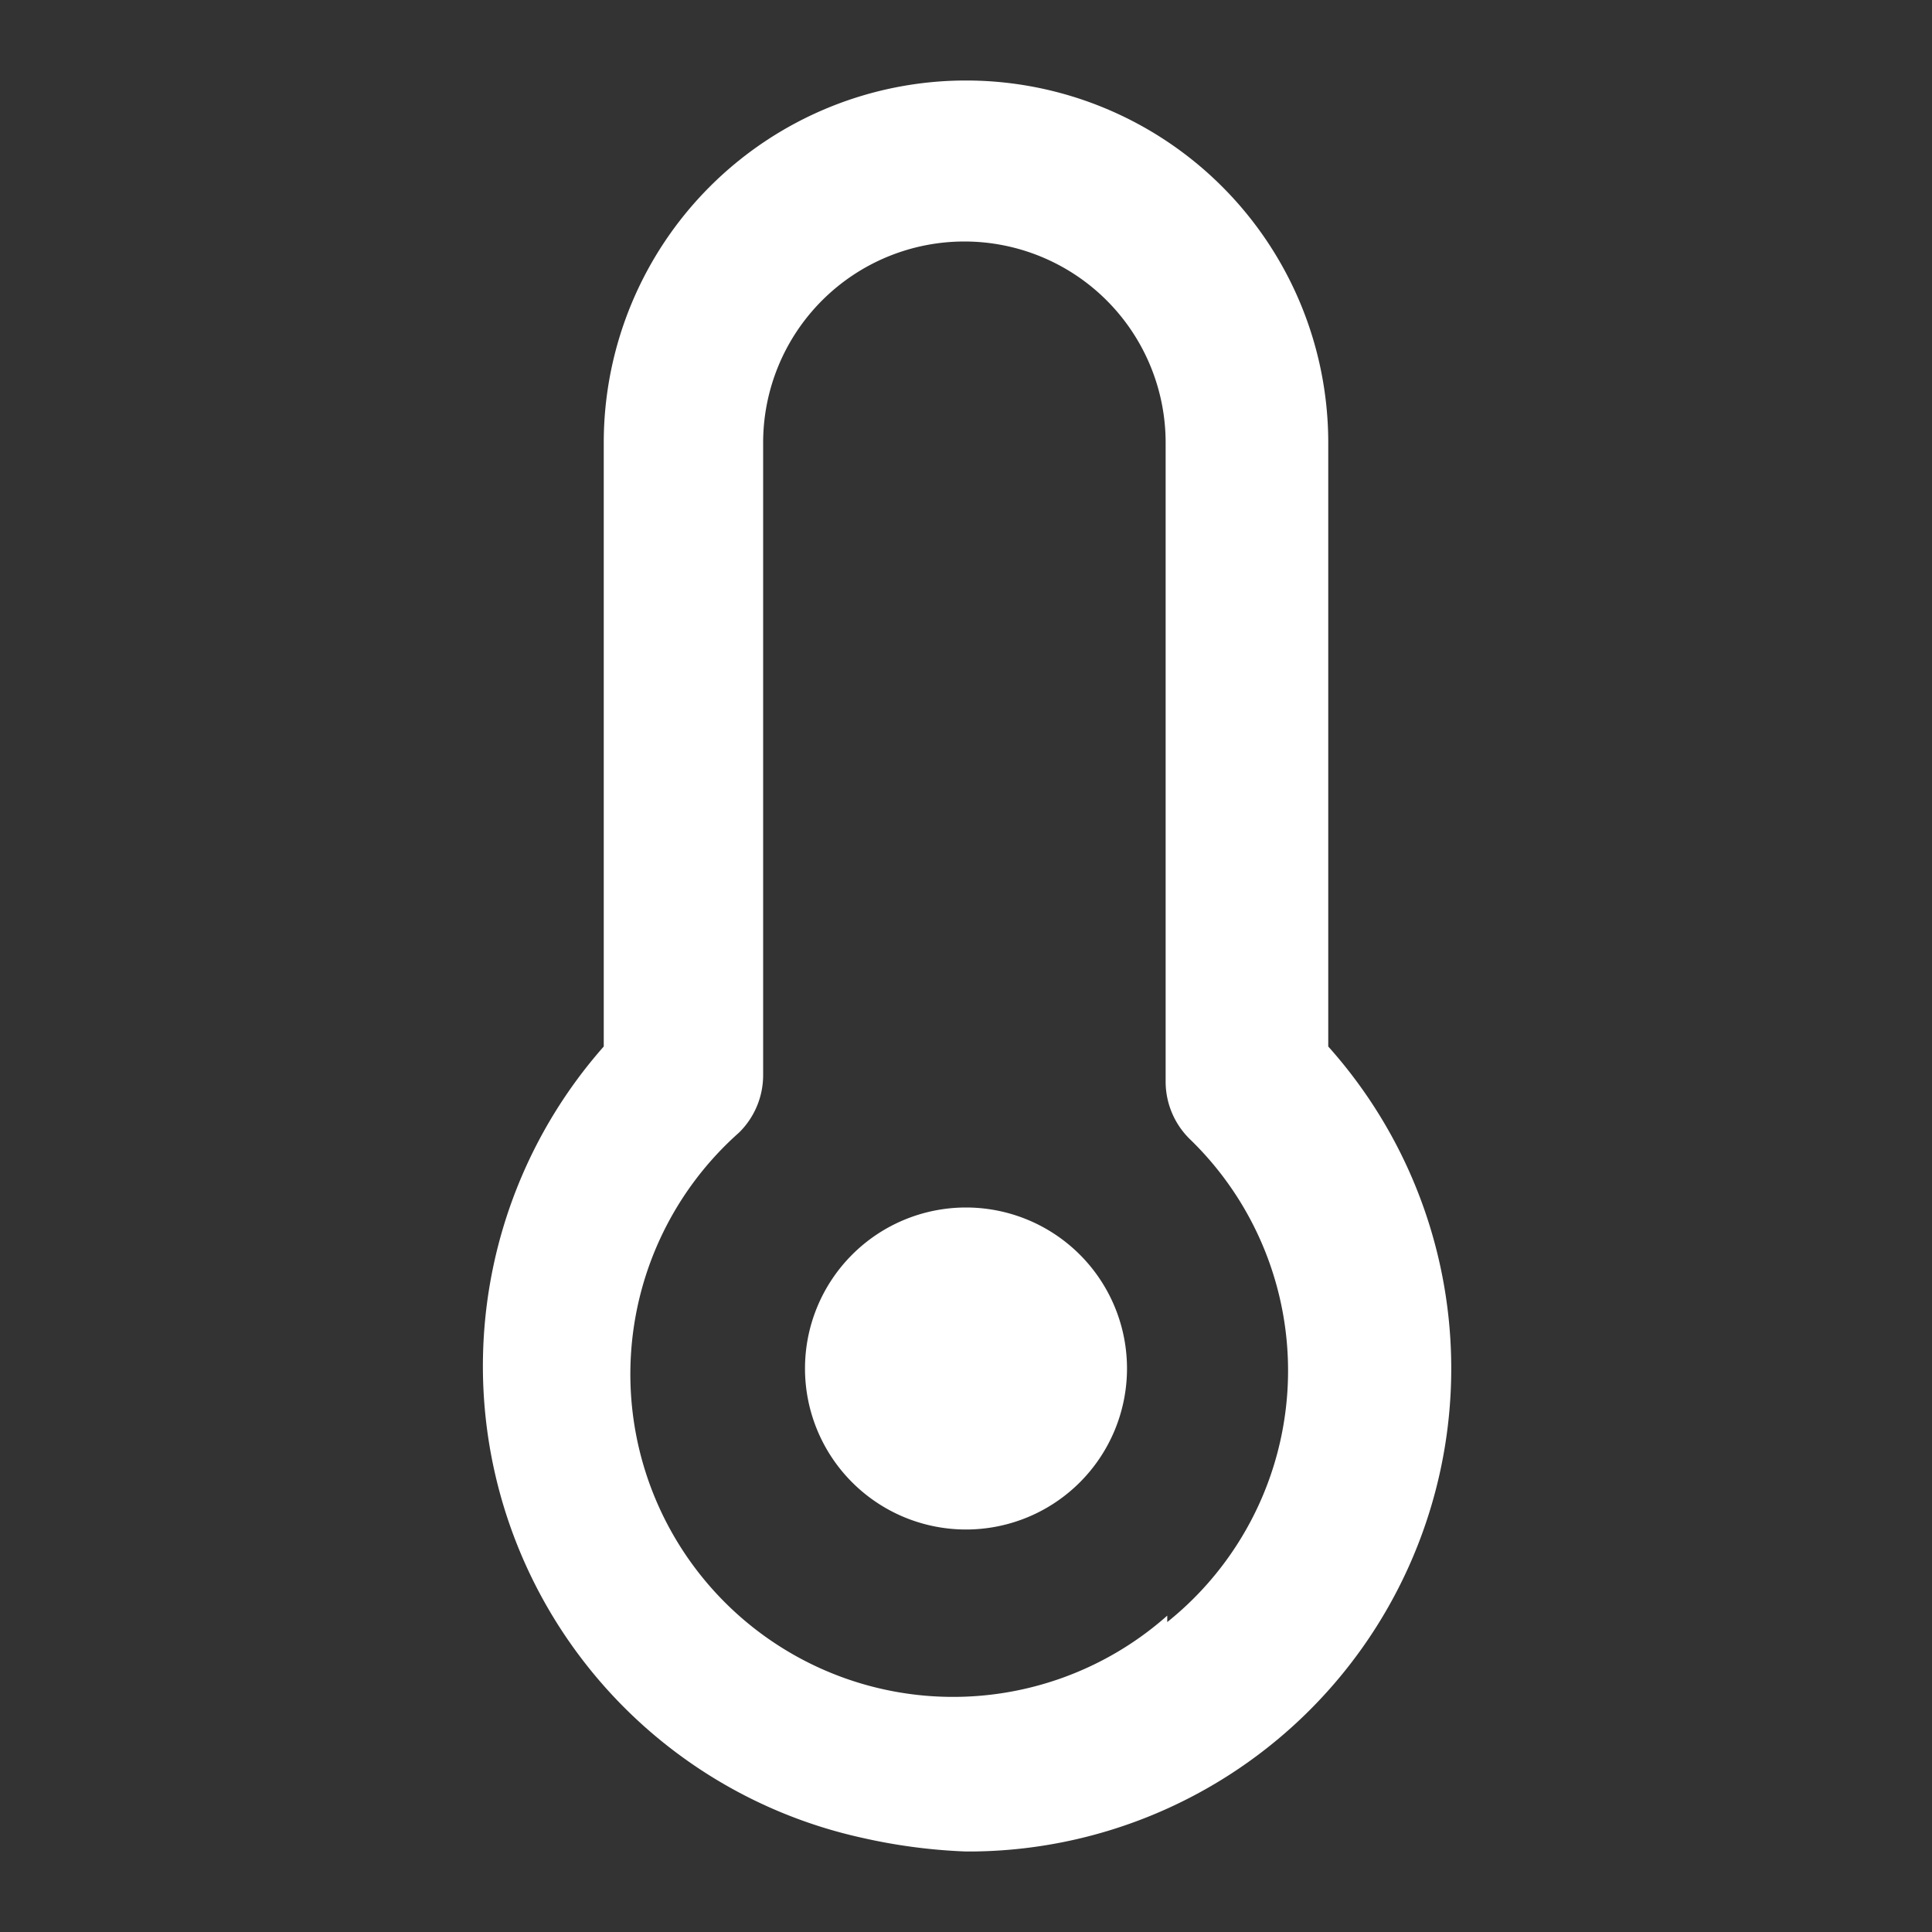 <svg xmlns="http://www.w3.org/2000/svg" viewBox="0 0 24 24" id="temperature-empty"><rect x="0" y="0" width="24" height="24" fill="#333333" stroke="none"/><path fill="#FFFFFF" d="M12,15a2,2,0,1,0,2,2A2,2,0,0,0,12,15Zm4.5-2V5.5a4.5,4.5,0,0,0-9,0V13a6,6,0,0,0,3.21,9.83A7,7,0,0,0,12,23,6,6,0,0,0,16.5,13Zm-2,7.07a4,4,0,0,1-5.32-6,1,1,0,0,0,.3-.71V5.5a2.5,2.5,0,0,1,5,0v7.94a1,1,0,0,0,.3.71,4,4,0,0,1-.28,6Z"></path></svg>